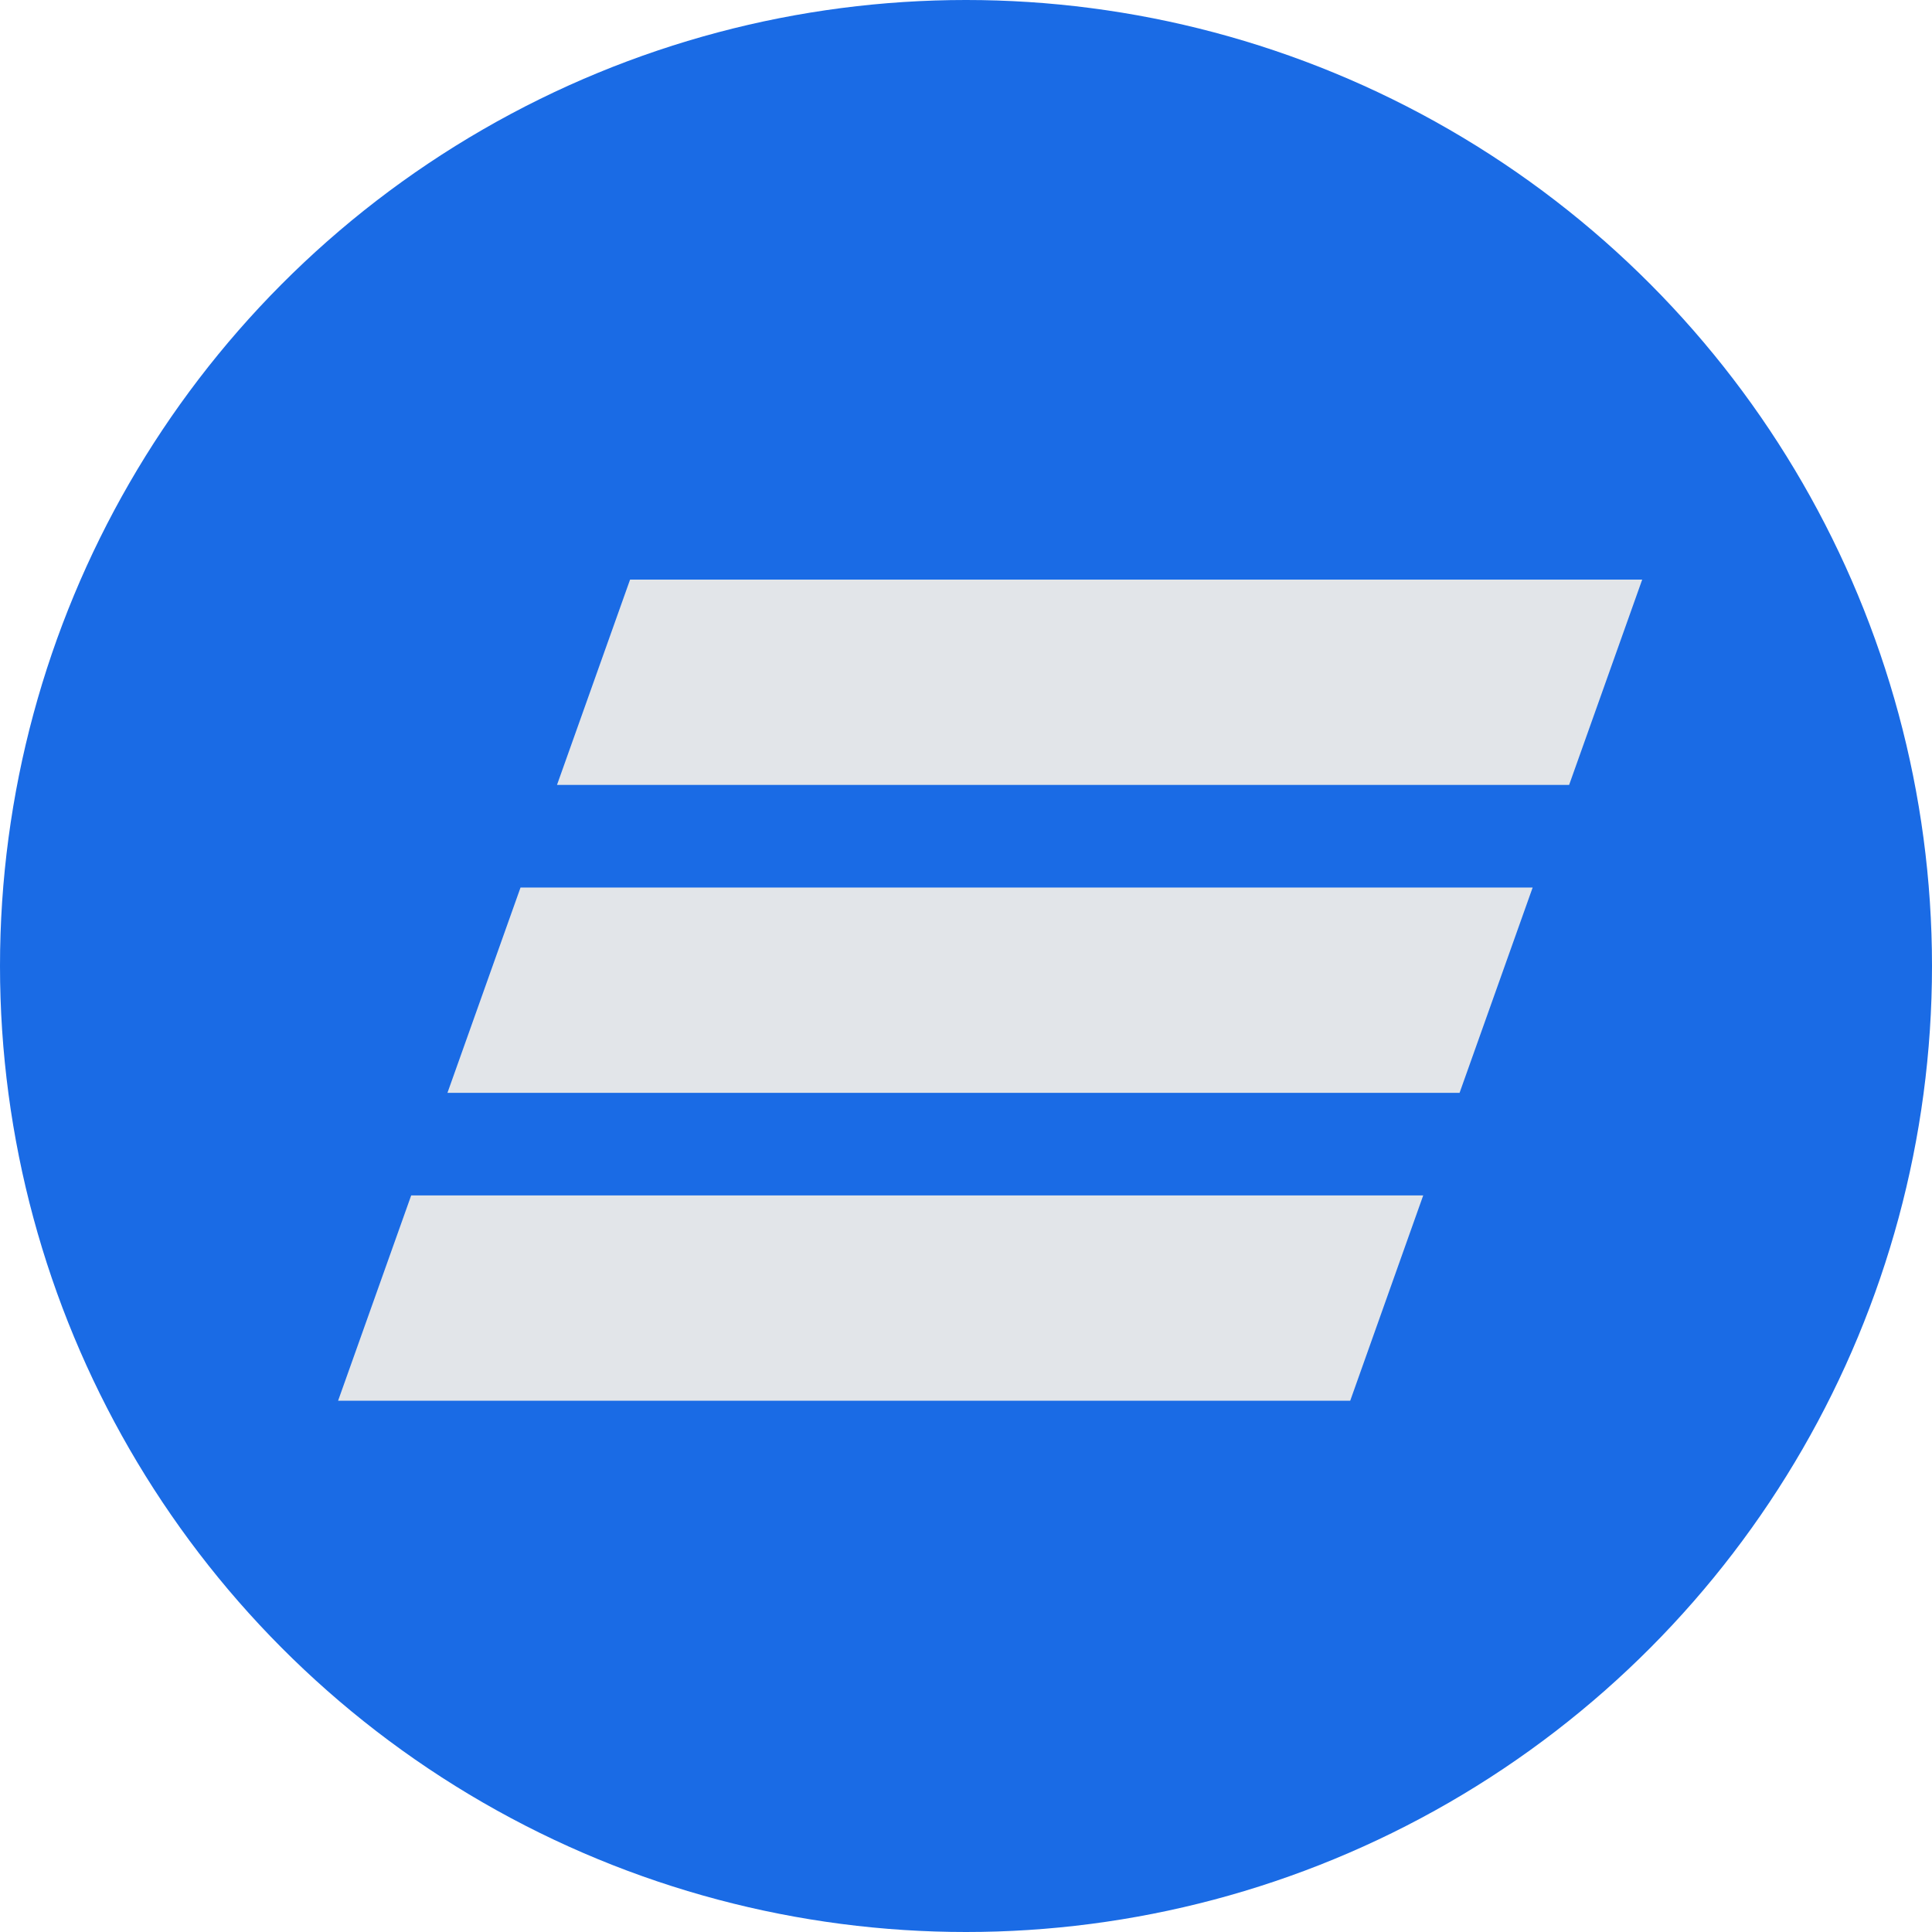 <svg width="40" height="40" viewBox="0 0 40 40" fill="none" xmlns="http://www.w3.org/2000/svg">
<g id="Component 1">
<circle id="Ellipse 11" cx="20" cy="20" r="20" fill="#1A6BE5"/>
<path id="path" d="M13.045 12L11.532 16.251H32.487L34 12H13.045ZM10.777 18.375L9.264 22.626H30.219L31.732 18.375H10.777ZM8.513 24.75L7 29H27.955L29.466 24.75C29.467 24.75 8.513 24.75 8.513 24.75Z" fill="#E2E5E9"/>
</g>
</svg>
